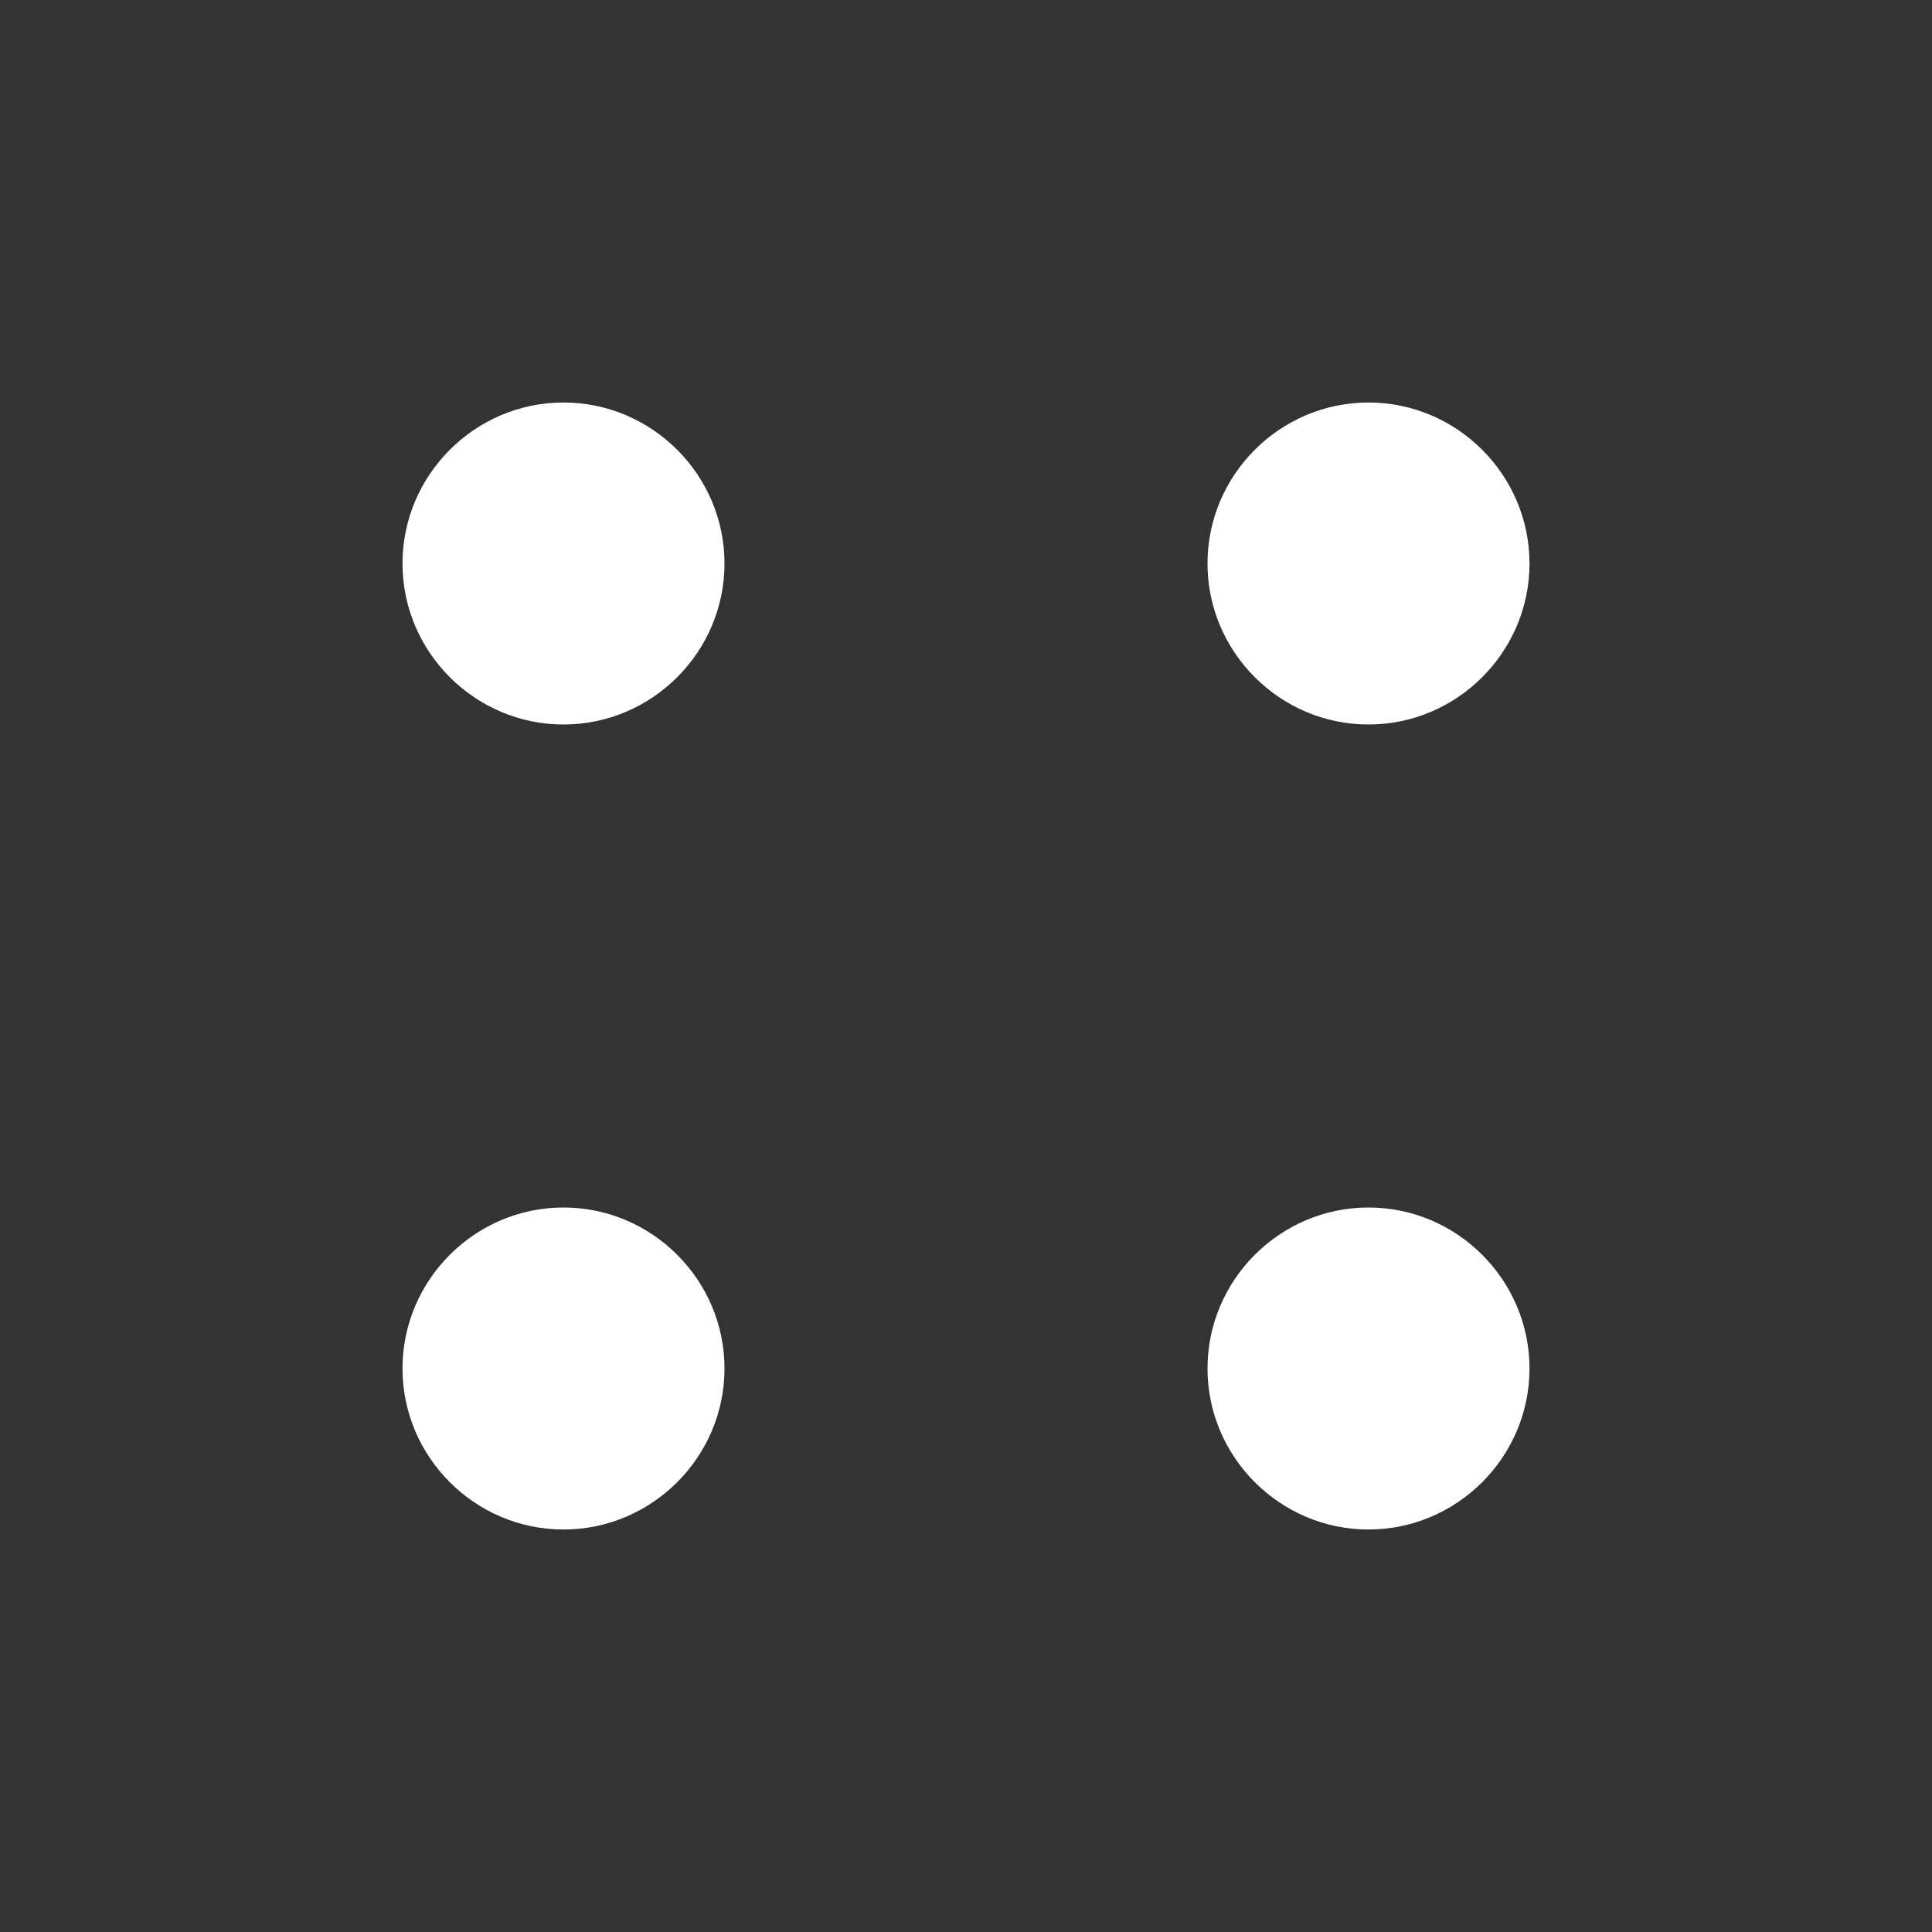 <svg width="24" height="24" viewBox="0 0 24 24" fill="none" xmlns="http://www.w3.org/2000/svg">
<rect x="0" y="0" width="24" height="24" fill="#333333" stroke="none"/>
<path fill-rule="evenodd" clip-rule="evenodd" d="M5 7C5 5.9 5.9 5 7 5C8.1 5 9 5.9 9 7C9 8.1 8.1 9 7 9C5.9 9 5 8.1 5 7ZM15 7C15 5.9 15.9 5 17 5C18.1 5 19 5.9 19 7C19 8.1 18.1 9 17 9C15.9 9 15 8.1 15 7ZM7 15C5.9 15 5 15.9 5 17C5 18.1 5.9 19 7 19C8.1 19 9 18.1 9 17C9 15.9 8.1 15 7 15ZM15 17C15 15.9 15.9 15 17 15C18.1 15 19 15.9 19 17C19 18.1 18.1 19 17 19C15.9 19 15 18.1 15 17Z" fill="white"/>
</svg>

